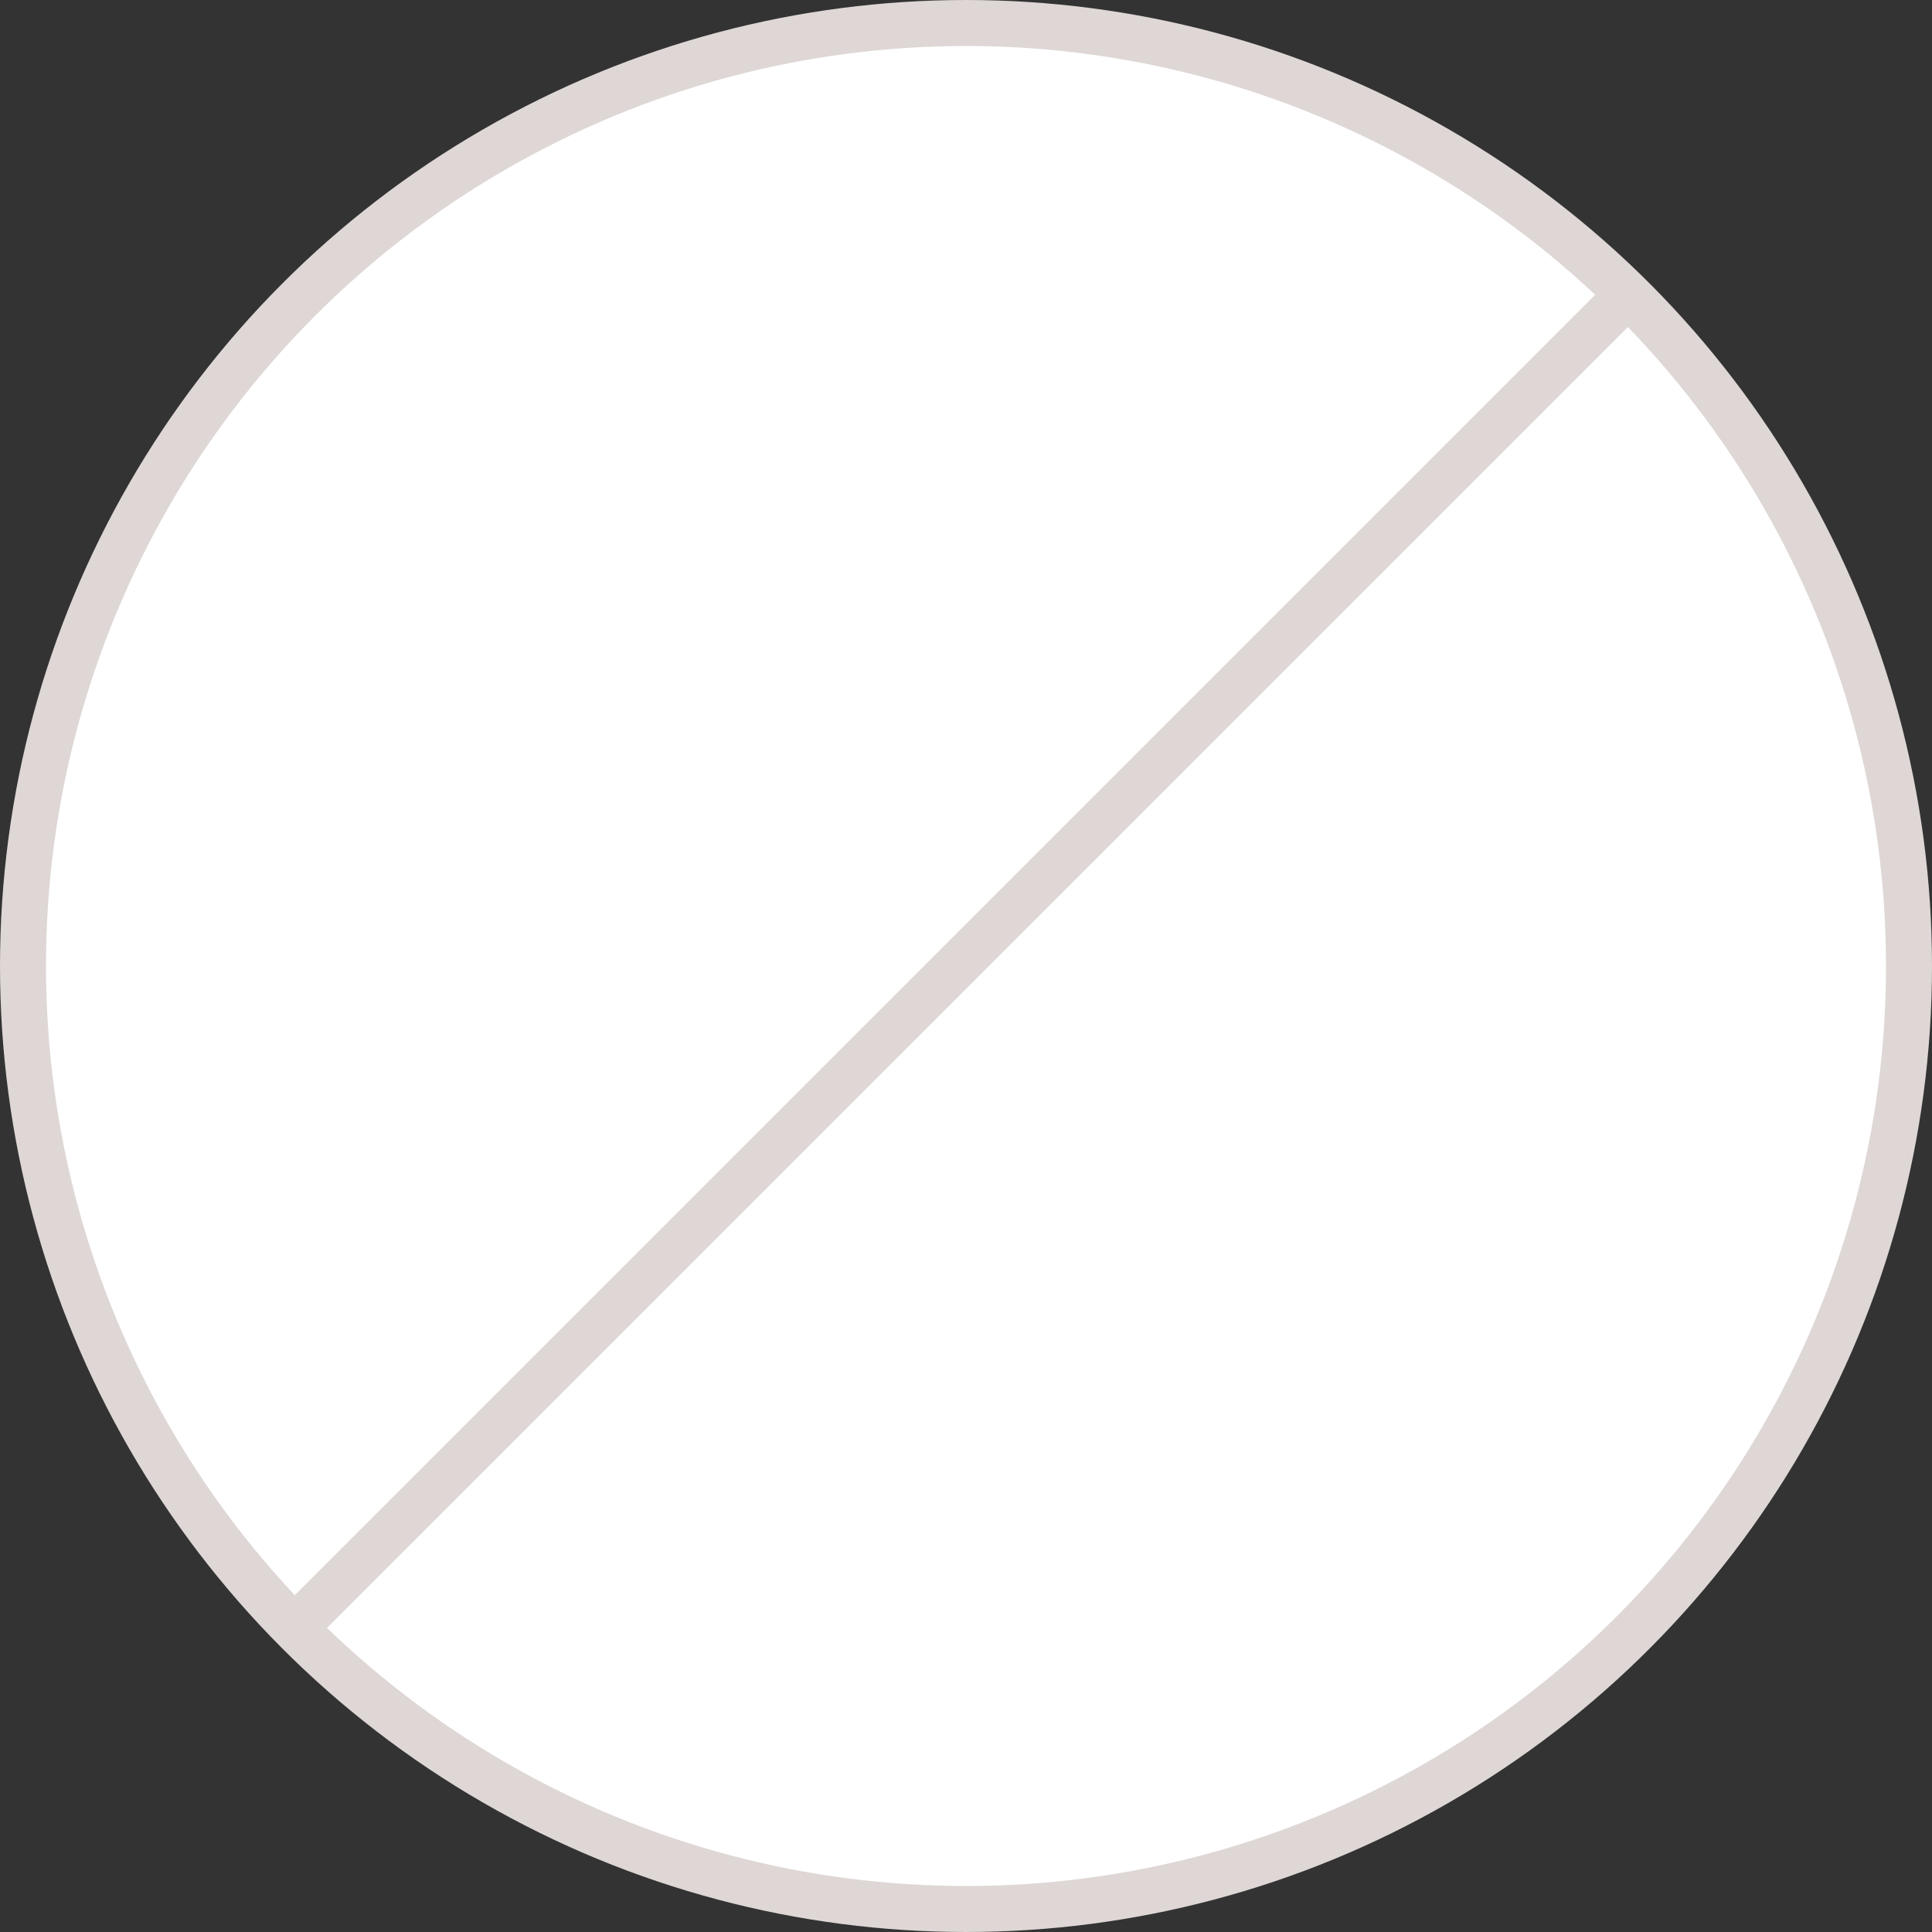<svg width="42" height="42" viewBox="0 0 42 42" fill="none" xmlns="http://www.w3.org/2000/svg">
<rect x="0" y="0" width="42" height="42" fill="#333333" stroke="none"/>
<circle cx="21" cy="21" r="20.5" fill="white" stroke="#DED7D5"/>
<line x1="6.146" y1="35.646" x2="35.146" y2="6.646" stroke="#DED7D5"/>
</svg>
